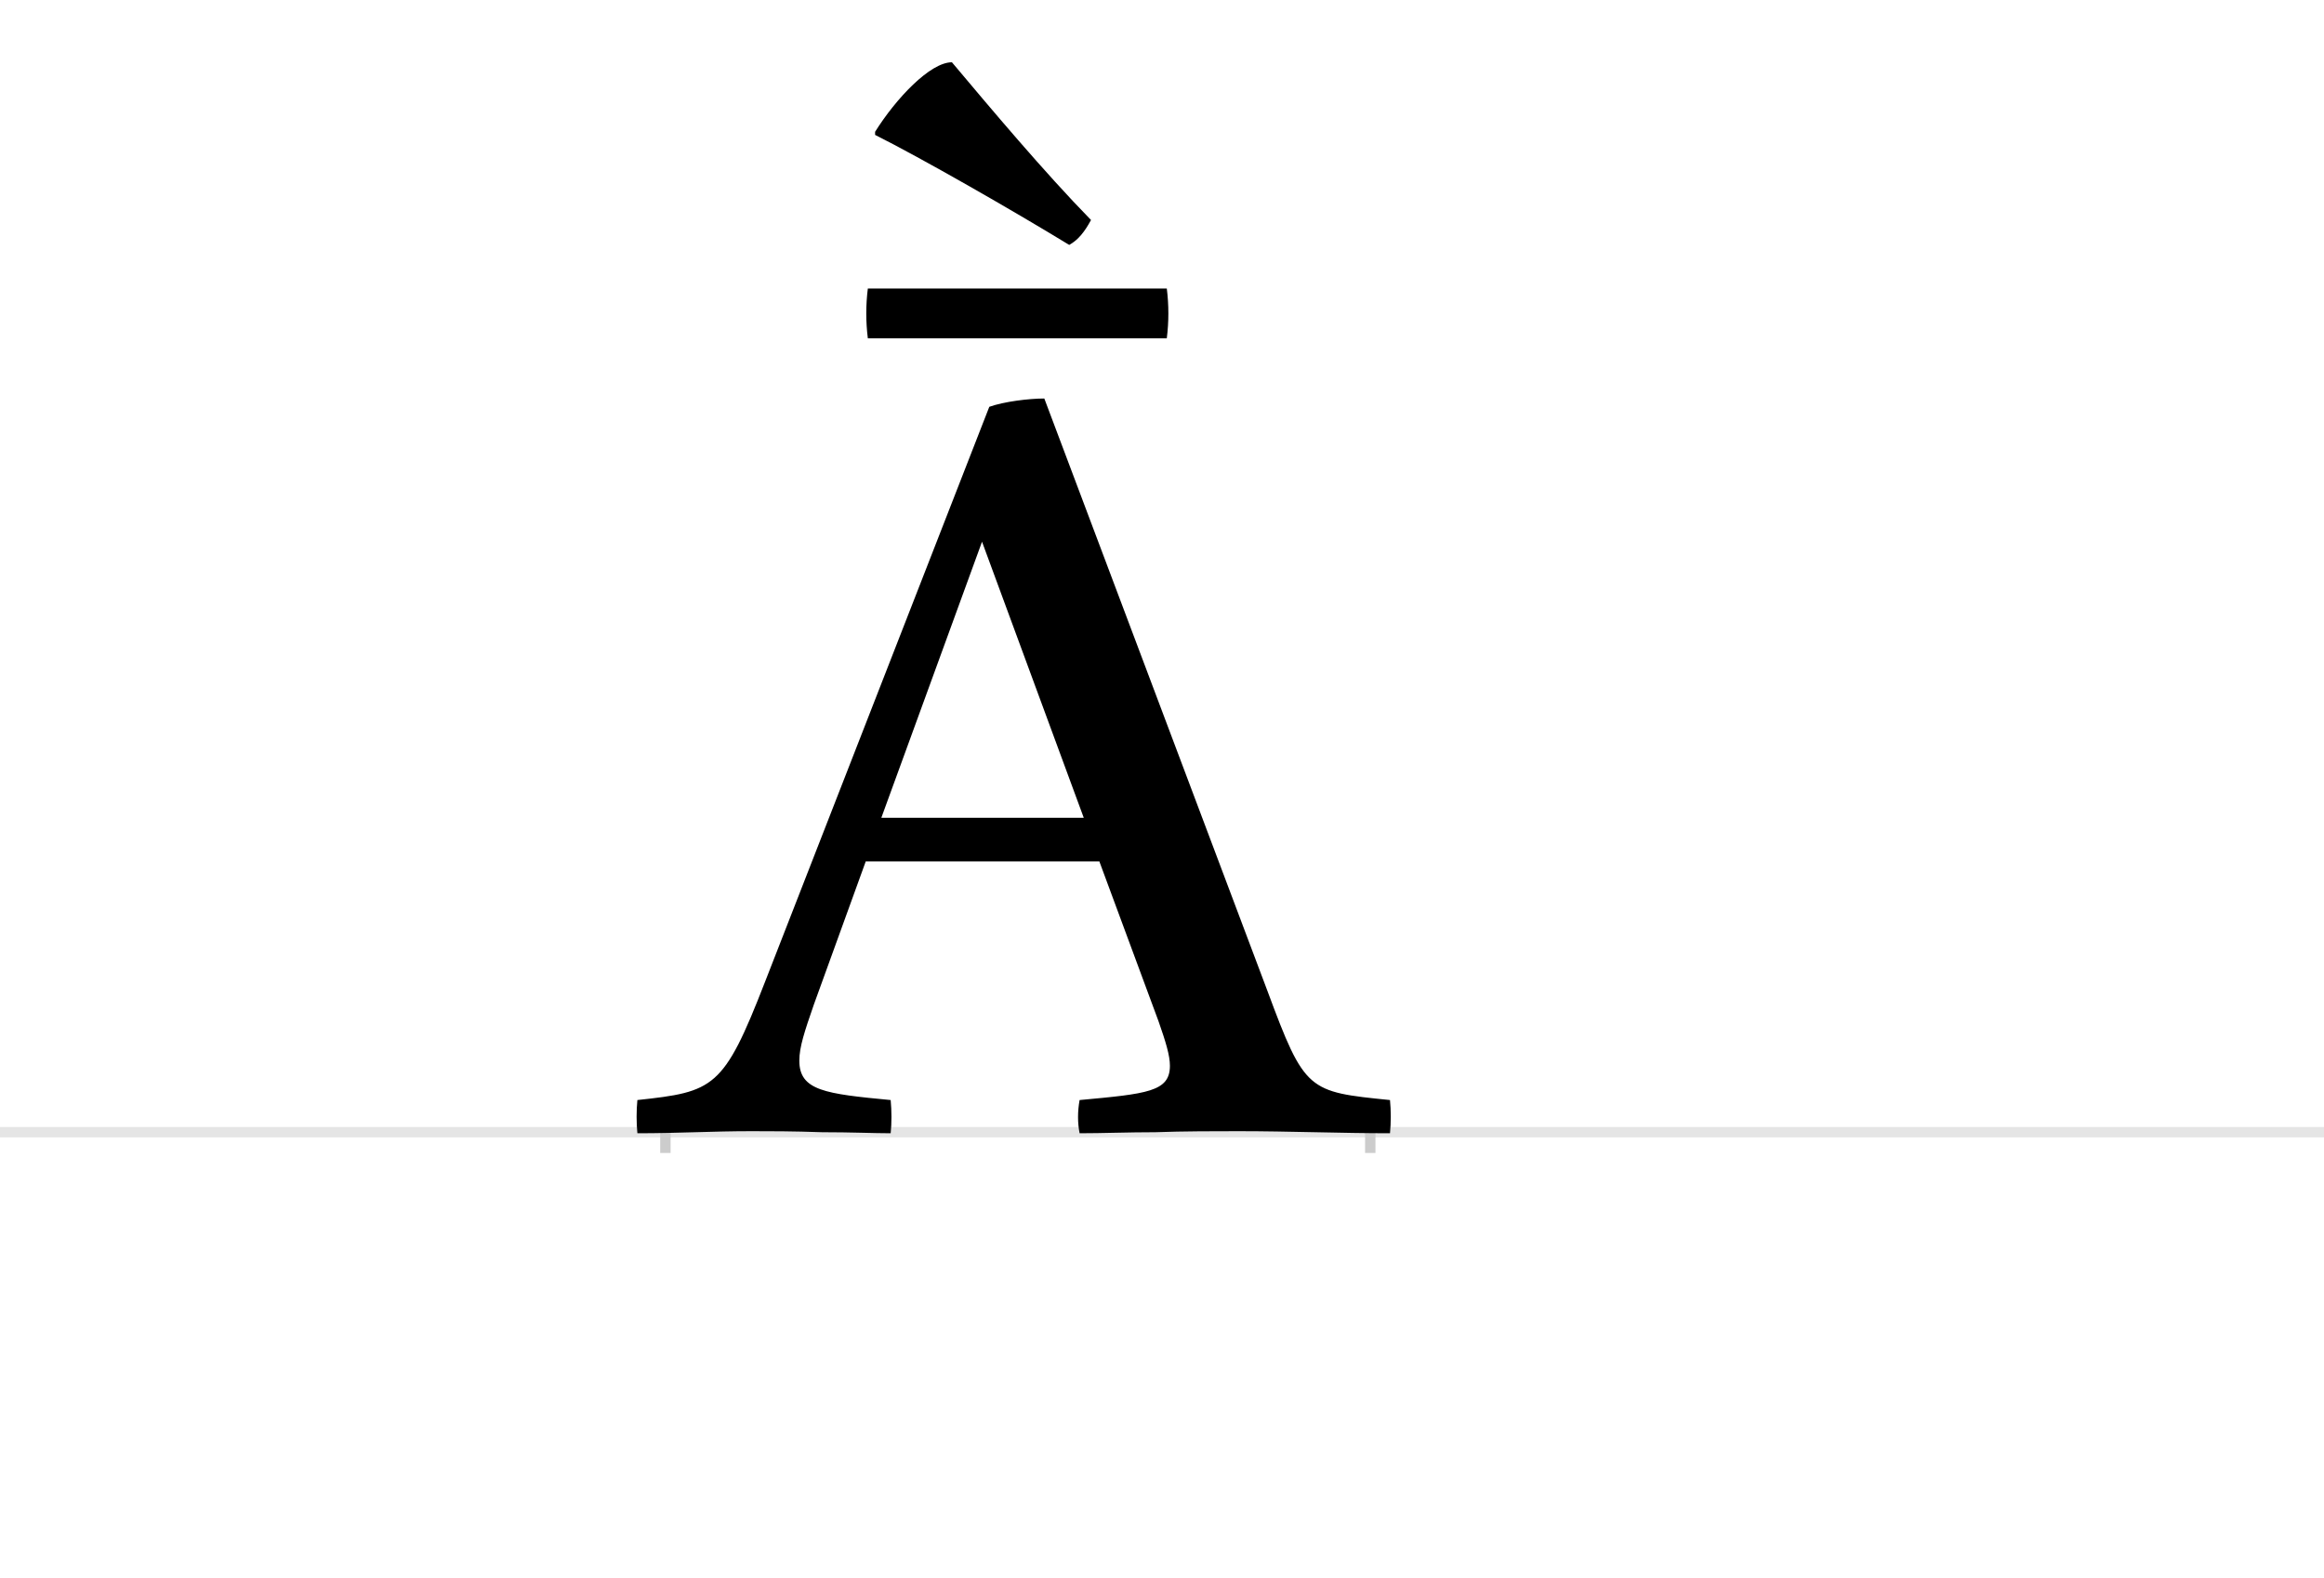 <?xml version="1.0" encoding="UTF-8"?>
<svg height="1521" version="1.1" width="2238.75" xmlns="http://www.w3.org/2000/svg" xmlns:xlink="http://www.w3.org/1999/xlink">
 <rect width="100%" height="100%" fill="#808080" stroke="none"/>
 <path d="M0,0 l2238.75,0 l0,1521 l-2238.75,0 Z M0,0" fill="rgb(255,255,255)" transform="matrix(1,0,0,-1,0,1521)"/>
 <path d="M0,0 l2238.75,0" fill="none" stroke="rgb(229,229,229)" stroke-width="10" transform="matrix(1,0,0,-1,0,1091)"/>
 <path d="M0,5 l0,-25" fill="none" stroke="rgb(204,204,204)" stroke-width="10" transform="matrix(1,0,0,-1,641,1091)"/>
 <path d="M0,5 l0,-25" fill="none" stroke="rgb(204,204,204)" stroke-width="10" transform="matrix(1,0,0,-1,1320,1091)"/>
 <path d="M418,261 l57,-154 c7,-20,11,-33,11,-43 c0,-25,-22,-27,-87,-33 c-2,-11,-2,-22,0,-32 c22,0,47,1,73,1 c26,1,60,1,80,1 c49,0,99,-2,146,-2 c1,10,1,22,0,32 c-79,8,-82,8,-118,105 l-215,571 c-15,0,-39,-3,-53,-8 l-216,-554 c-40,-103,-49,-106,-123,-114 c-1,-10,-1,-22,0,-32 c40,0,72,2,110,2 c17,0,40,0,68,-1 c28,0,50,-1,66,-1 c1,10,1,21,0,32 c-63,6,-88,9,-88,38 c0,13,5,28,14,54 l50,138 Z M305,569 l98,-266 l-195,0 Z M195,813 c-2,-16,-2,-32,0,-48 l288,0 c2,16,2,32,0,48 Z M202,961 c44,-22,133,-73,187,-106 c9,5,15,13,21,24 c-45,46,-97,108,-134,152 c-21,0,-54,-35,-74,-67 Z M202,961" fill="rgb(0,0,0)" transform="matrix(1,0,0,-1,641,1091)"/>
</svg>